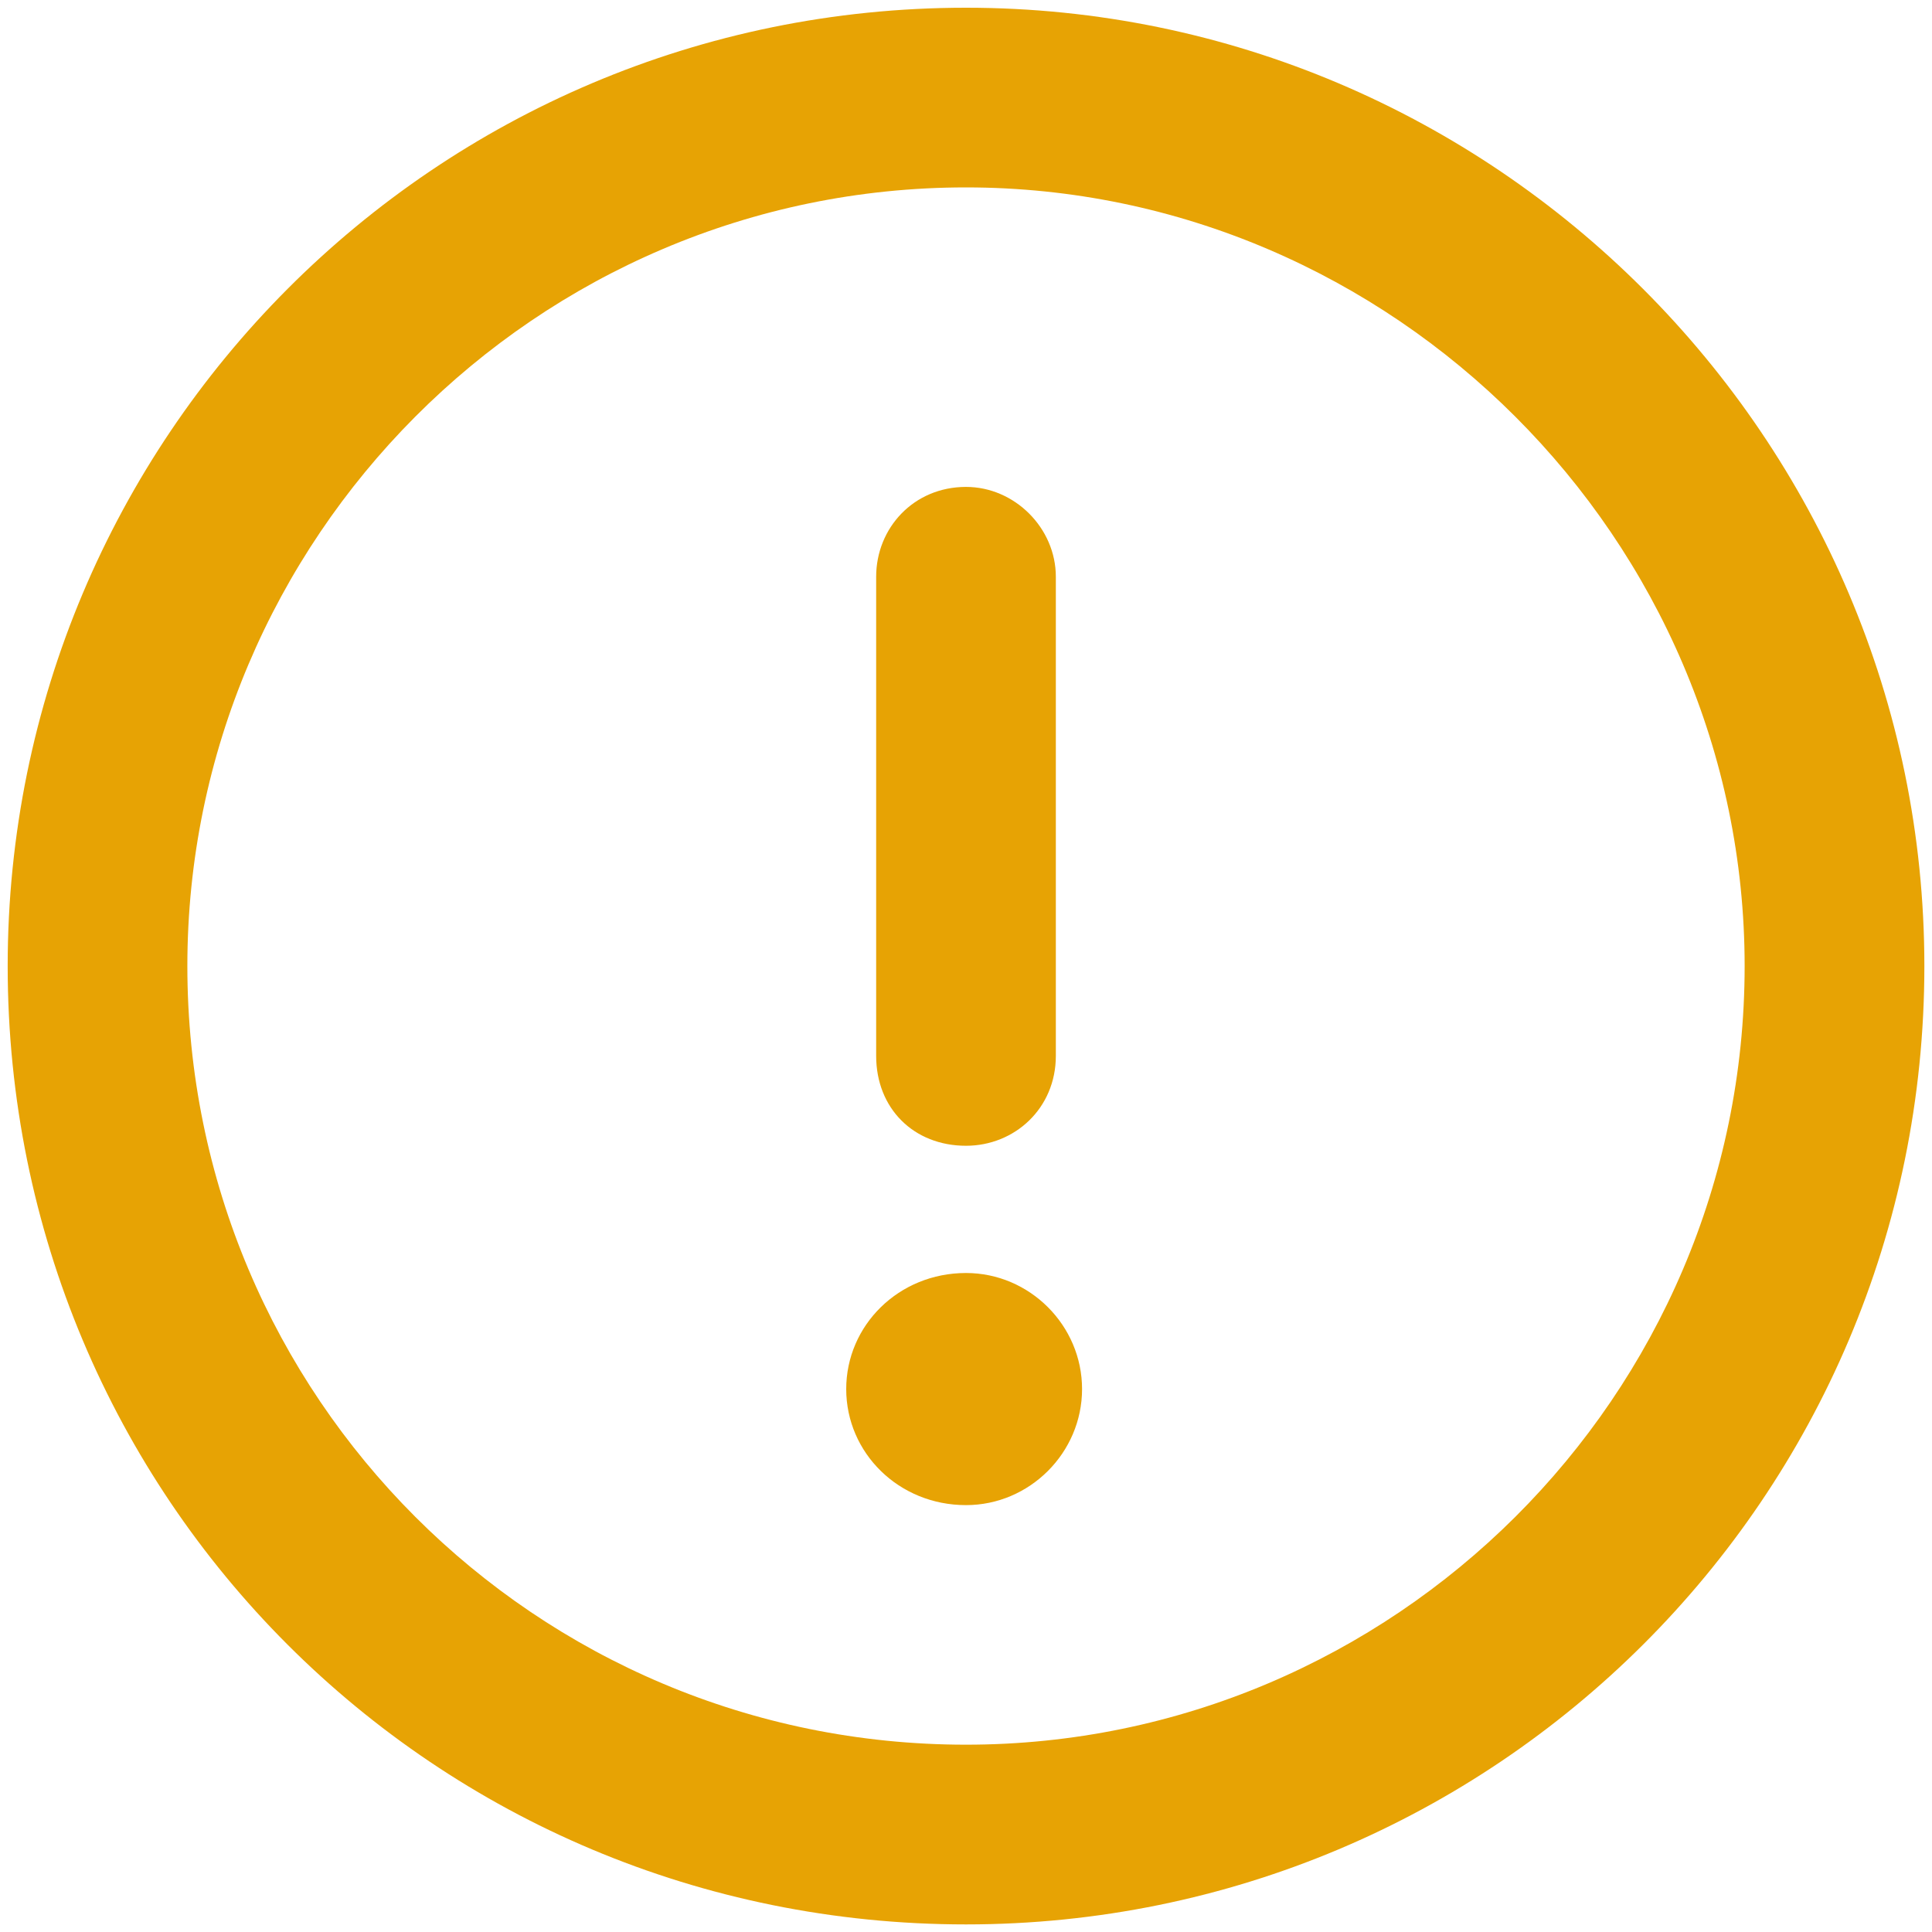 <svg width="42" height="42" viewBox="0 0 42 42" fill="none" xmlns="http://www.w3.org/2000/svg">
<path d="M21 0.168C9.444 0.168 0.167 9.527 0.167 21.001C0.167 32.557 9.444 41.835 21 41.835C32.475 41.835 41.834 32.557 41.834 21.001C41.834 9.527 32.475 0.168 21 0.168ZM21 37.928C11.642 37.928 4.073 30.36 4.073 21.001C4.073 11.724 11.642 4.074 21 4.074C30.278 4.074 37.927 11.724 37.927 21.001C37.927 30.36 30.278 37.928 21 37.928ZM21 24.908C22.058 24.908 22.953 24.094 22.953 22.954V12.538C22.953 11.48 22.058 10.585 21 10.585C19.861 10.585 19.047 11.48 19.047 12.538V22.954C19.047 24.094 19.861 24.908 21 24.908ZM21 27.674C19.535 27.674 18.396 28.814 18.396 30.197C18.396 31.581 19.535 32.72 21 32.72C22.384 32.72 23.523 31.581 23.523 30.197C23.523 28.814 22.384 27.674 21 27.674Z" fill="#E7A304"/>
</svg>
